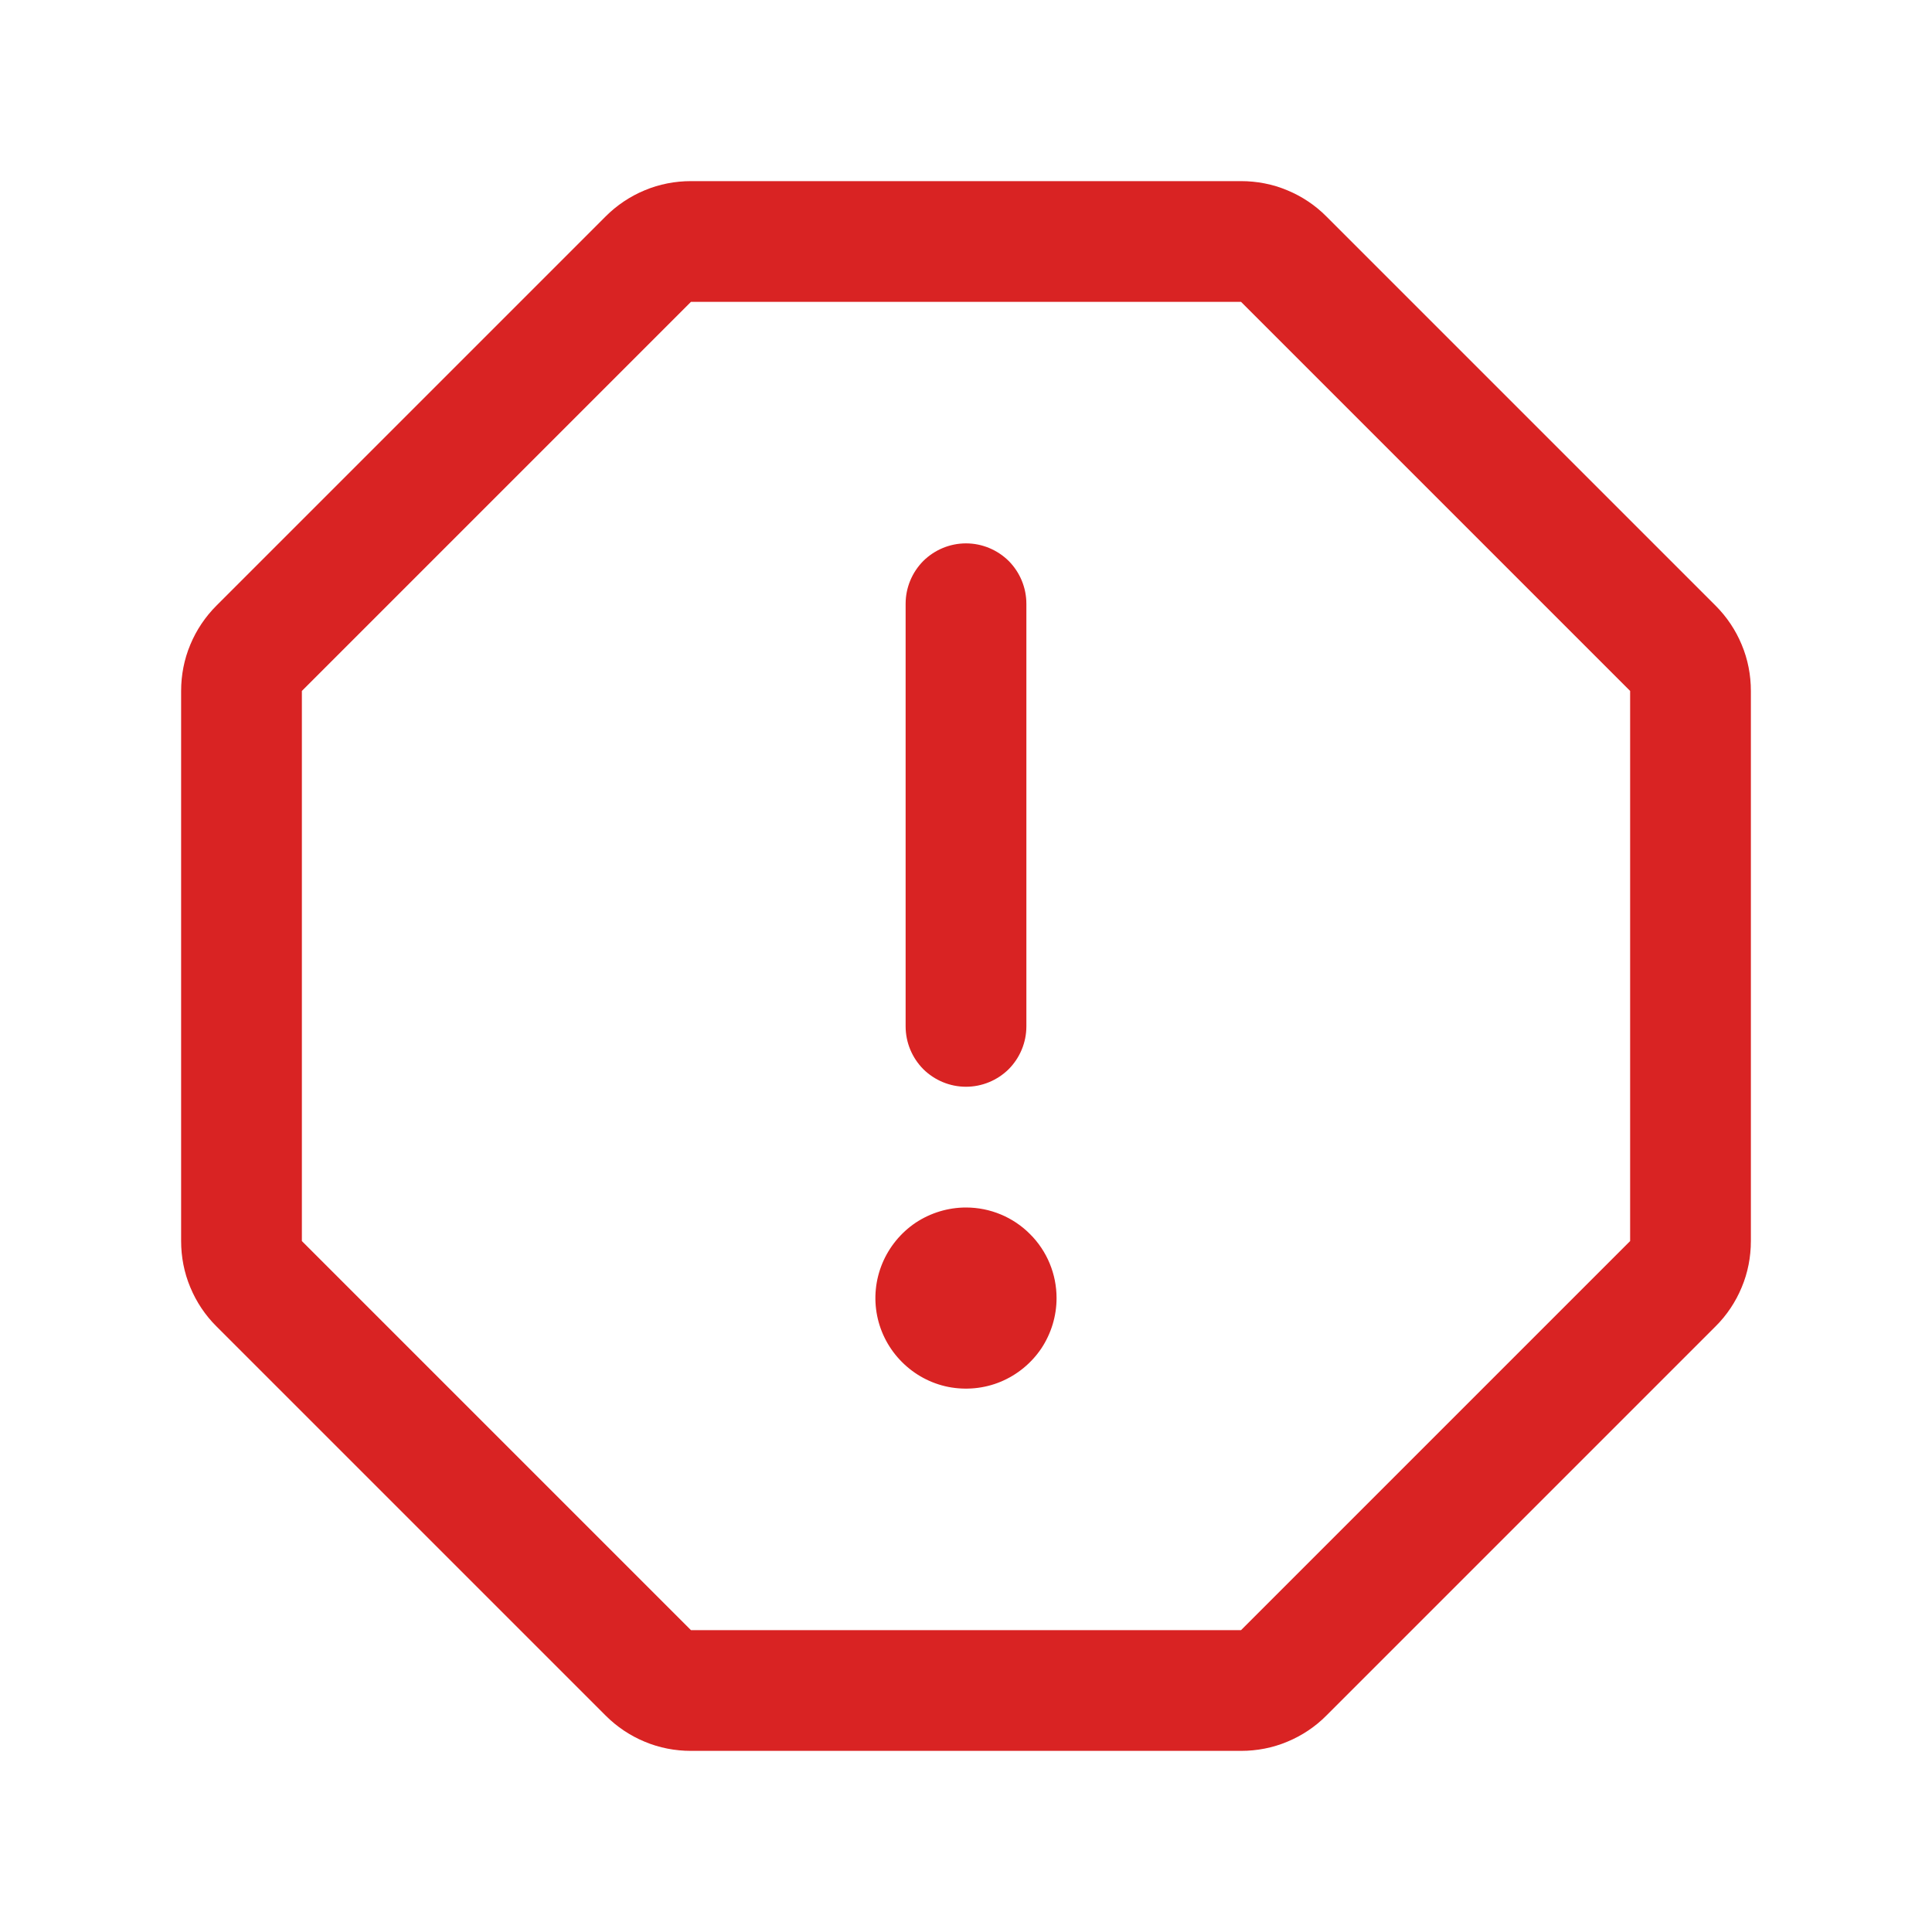 <svg width="16" height="16" viewBox="0 0 16 16" fill="none" xmlns="http://www.w3.org/2000/svg">
<path d="M7.5 8.5V5C7.5 4.867 7.553 4.74 7.646 4.646C7.74 4.553 7.867 4.5 8 4.5C8.133 4.5 8.26 4.553 8.354 4.646C8.447 4.74 8.5 4.867 8.5 5V8.5C8.5 8.633 8.447 8.76 8.354 8.854C8.26 8.947 8.133 9 8 9C7.867 9 7.74 8.947 7.646 8.854C7.553 8.76 7.5 8.633 7.5 8.5ZM14.5 5.722V10.278C14.5 10.409 14.475 10.54 14.424 10.661C14.374 10.782 14.3 10.893 14.207 10.985L10.985 14.207C10.893 14.3 10.782 14.374 10.661 14.424C10.54 14.475 10.409 14.5 10.278 14.5H5.722C5.591 14.5 5.46 14.475 5.339 14.424C5.218 14.374 5.108 14.3 5.015 14.207L1.793 10.985C1.7 10.893 1.626 10.782 1.576 10.661C1.525 10.54 1.5 10.409 1.5 10.278V5.722C1.5 5.591 1.525 5.46 1.576 5.339C1.626 5.218 1.7 5.108 1.793 5.015L5.015 1.793C5.108 1.7 5.218 1.626 5.339 1.576C5.46 1.525 5.591 1.5 5.722 1.5H10.278C10.409 1.5 10.54 1.525 10.661 1.576C10.782 1.626 10.893 1.7 10.985 1.793L14.207 5.015C14.3 5.108 14.374 5.218 14.424 5.339C14.475 5.46 14.5 5.591 14.5 5.722ZM13.5 5.722L10.278 2.5H5.722L2.5 5.722V10.278L5.722 13.5H10.278L13.5 10.278V5.722ZM8 10C7.852 10 7.707 10.044 7.583 10.126C7.46 10.209 7.364 10.326 7.307 10.463C7.25 10.6 7.235 10.751 7.264 10.896C7.293 11.042 7.365 11.175 7.47 11.28C7.575 11.385 7.708 11.457 7.854 11.486C7.999 11.514 8.15 11.5 8.287 11.443C8.424 11.386 8.541 11.29 8.624 11.167C8.706 11.043 8.75 10.898 8.75 10.75C8.75 10.551 8.671 10.36 8.53 10.22C8.39 10.079 8.199 10 8 10Z" fill="#D92323"/>
</svg>
